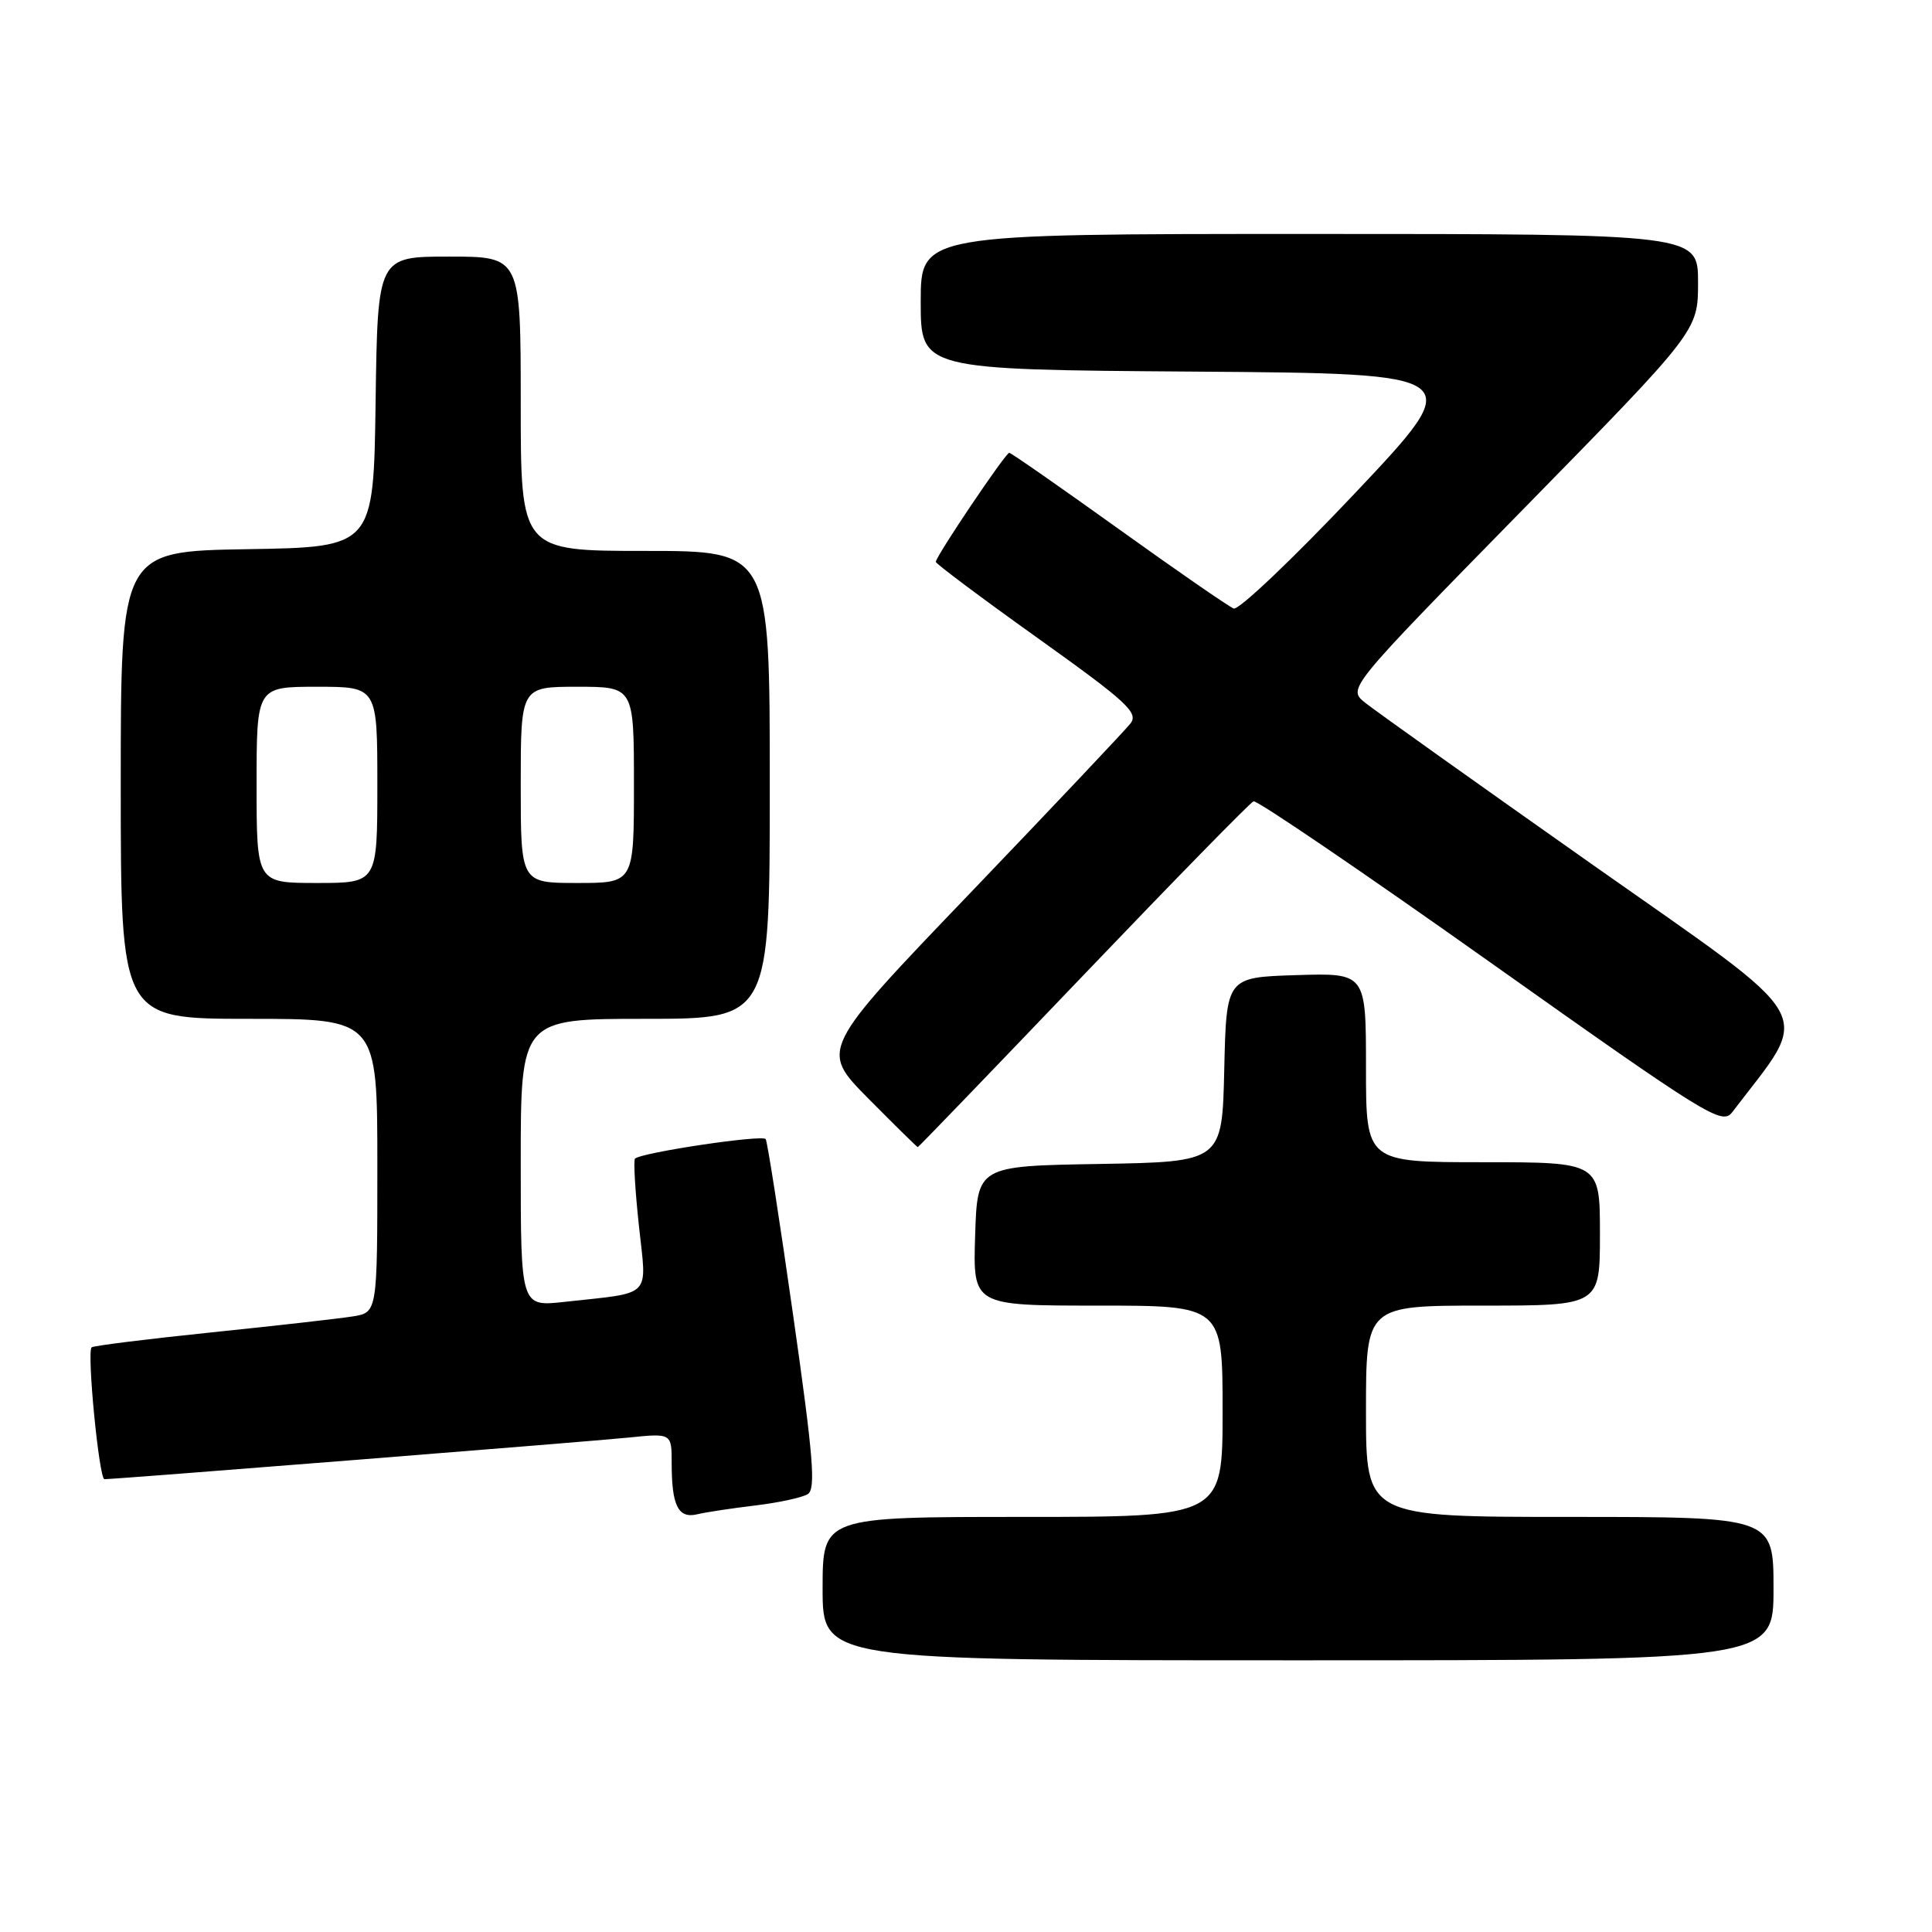 <?xml version="1.0" encoding="UTF-8" standalone="no"?>
<!DOCTYPE svg PUBLIC "-//W3C//DTD SVG 1.1//EN" "http://www.w3.org/Graphics/SVG/1.1/DTD/svg11.dtd" >
<svg xmlns="http://www.w3.org/2000/svg" xmlns:xlink="http://www.w3.org/1999/xlink" version="1.1" viewBox="0 0 256 256">
 <g >
 <path fill="currentColor"
d=" M 235.00 210.50 C 235.00 201.00 235.00 201.00 208.00 201.00 C 181.00 201.00 181.00 201.00 181.00 187.00 C 181.00 173.00 181.00 173.00 196.50 173.00 C 212.00 173.00 212.00 173.00 212.00 163.50 C 212.00 154.00 212.00 154.00 196.50 154.00 C 181.00 154.00 181.00 154.00 181.00 141.46 C 181.00 128.92 181.00 128.92 171.75 129.21 C 162.50 129.50 162.50 129.50 162.22 141.73 C 161.94 153.95 161.94 153.95 145.72 154.23 C 129.50 154.50 129.50 154.50 129.21 163.75 C 128.92 173.00 128.92 173.00 145.46 173.00 C 162.00 173.00 162.00 173.00 162.00 187.00 C 162.00 201.00 162.00 201.00 135.50 201.00 C 109.00 201.00 109.00 201.00 109.00 210.50 C 109.00 220.00 109.00 220.00 172.00 220.00 C 235.00 220.00 235.00 220.00 235.00 210.50 Z  M 100.10 199.48 C 103.17 199.11 106.29 198.44 107.03 197.98 C 108.12 197.31 107.77 193.03 105.11 174.38 C 103.33 161.85 101.69 151.30 101.46 150.94 C 101.07 150.31 84.94 152.72 84.14 153.53 C 83.92 153.74 84.16 157.75 84.66 162.43 C 85.70 172.13 86.61 171.20 74.75 172.51 C 69.00 173.14 69.00 173.14 69.00 154.07 C 69.00 135.00 69.00 135.00 85.50 135.00 C 102.00 135.00 102.00 135.00 102.00 104.00 C 102.00 73.00 102.00 73.00 85.50 73.00 C 69.00 73.00 69.00 73.00 69.00 53.50 C 69.00 34.00 69.00 34.00 59.52 34.00 C 50.04 34.00 50.04 34.00 49.77 53.25 C 49.50 72.50 49.50 72.50 32.75 72.77 C 16.00 73.05 16.00 73.05 16.00 104.02 C 16.00 135.00 16.00 135.00 33.00 135.00 C 50.00 135.00 50.00 135.00 50.00 154.45 C 50.00 173.91 50.00 173.91 46.75 174.43 C 44.96 174.72 36.53 175.67 28.01 176.55 C 19.49 177.43 12.35 178.32 12.14 178.53 C 11.49 179.17 13.13 196.00 13.84 196.00 C 15.36 196.00 77.98 191.02 83.25 190.49 C 89.00 189.90 89.00 189.90 89.00 193.87 C 89.00 199.51 89.86 201.25 92.39 200.65 C 93.55 200.37 97.02 199.85 100.10 199.48 Z  M 143.53 129.25 C 155.49 116.74 165.64 106.36 166.10 106.18 C 166.55 106.00 180.69 115.62 197.51 127.55 C 226.31 147.97 228.19 149.13 229.53 147.37 C 240.12 133.46 241.60 136.10 211.07 114.61 C 195.74 103.81 182.15 94.13 180.87 93.10 C 178.56 91.23 178.56 91.23 201.78 67.53 C 225.00 43.84 225.00 43.84 225.00 37.42 C 225.00 31.00 225.00 31.00 173.50 31.00 C 122.00 31.00 122.00 31.00 122.00 39.99 C 122.00 48.98 122.00 48.98 158.25 49.24 C 194.50 49.50 194.50 49.50 179.59 65.30 C 171.39 73.98 164.14 80.88 163.47 80.63 C 162.80 80.37 155.93 75.62 148.21 70.08 C 140.48 64.54 133.97 60.00 133.73 60.00 C 133.24 60.00 124.00 73.72 124.00 74.45 C 124.00 74.70 130.09 79.26 137.53 84.57 C 149.37 93.03 150.89 94.44 149.79 95.87 C 149.09 96.76 139.55 106.86 128.59 118.30 C 108.65 139.09 108.65 139.09 115.05 145.55 C 118.56 149.10 121.52 152.00 121.61 152.00 C 121.71 152.00 131.57 141.76 143.53 129.25 Z  M 34.00 104.00 C 34.00 91.00 34.00 91.00 42.00 91.00 C 50.00 91.00 50.00 91.00 50.00 104.00 C 50.00 117.00 50.00 117.00 42.00 117.00 C 34.00 117.00 34.00 117.00 34.00 104.00 Z  M 69.00 104.00 C 69.00 91.00 69.00 91.00 76.50 91.00 C 84.00 91.00 84.00 91.00 84.00 104.00 C 84.00 117.00 84.00 117.00 76.50 117.00 C 69.00 117.00 69.00 117.00 69.00 104.00 Z "/>
</g>
</svg>